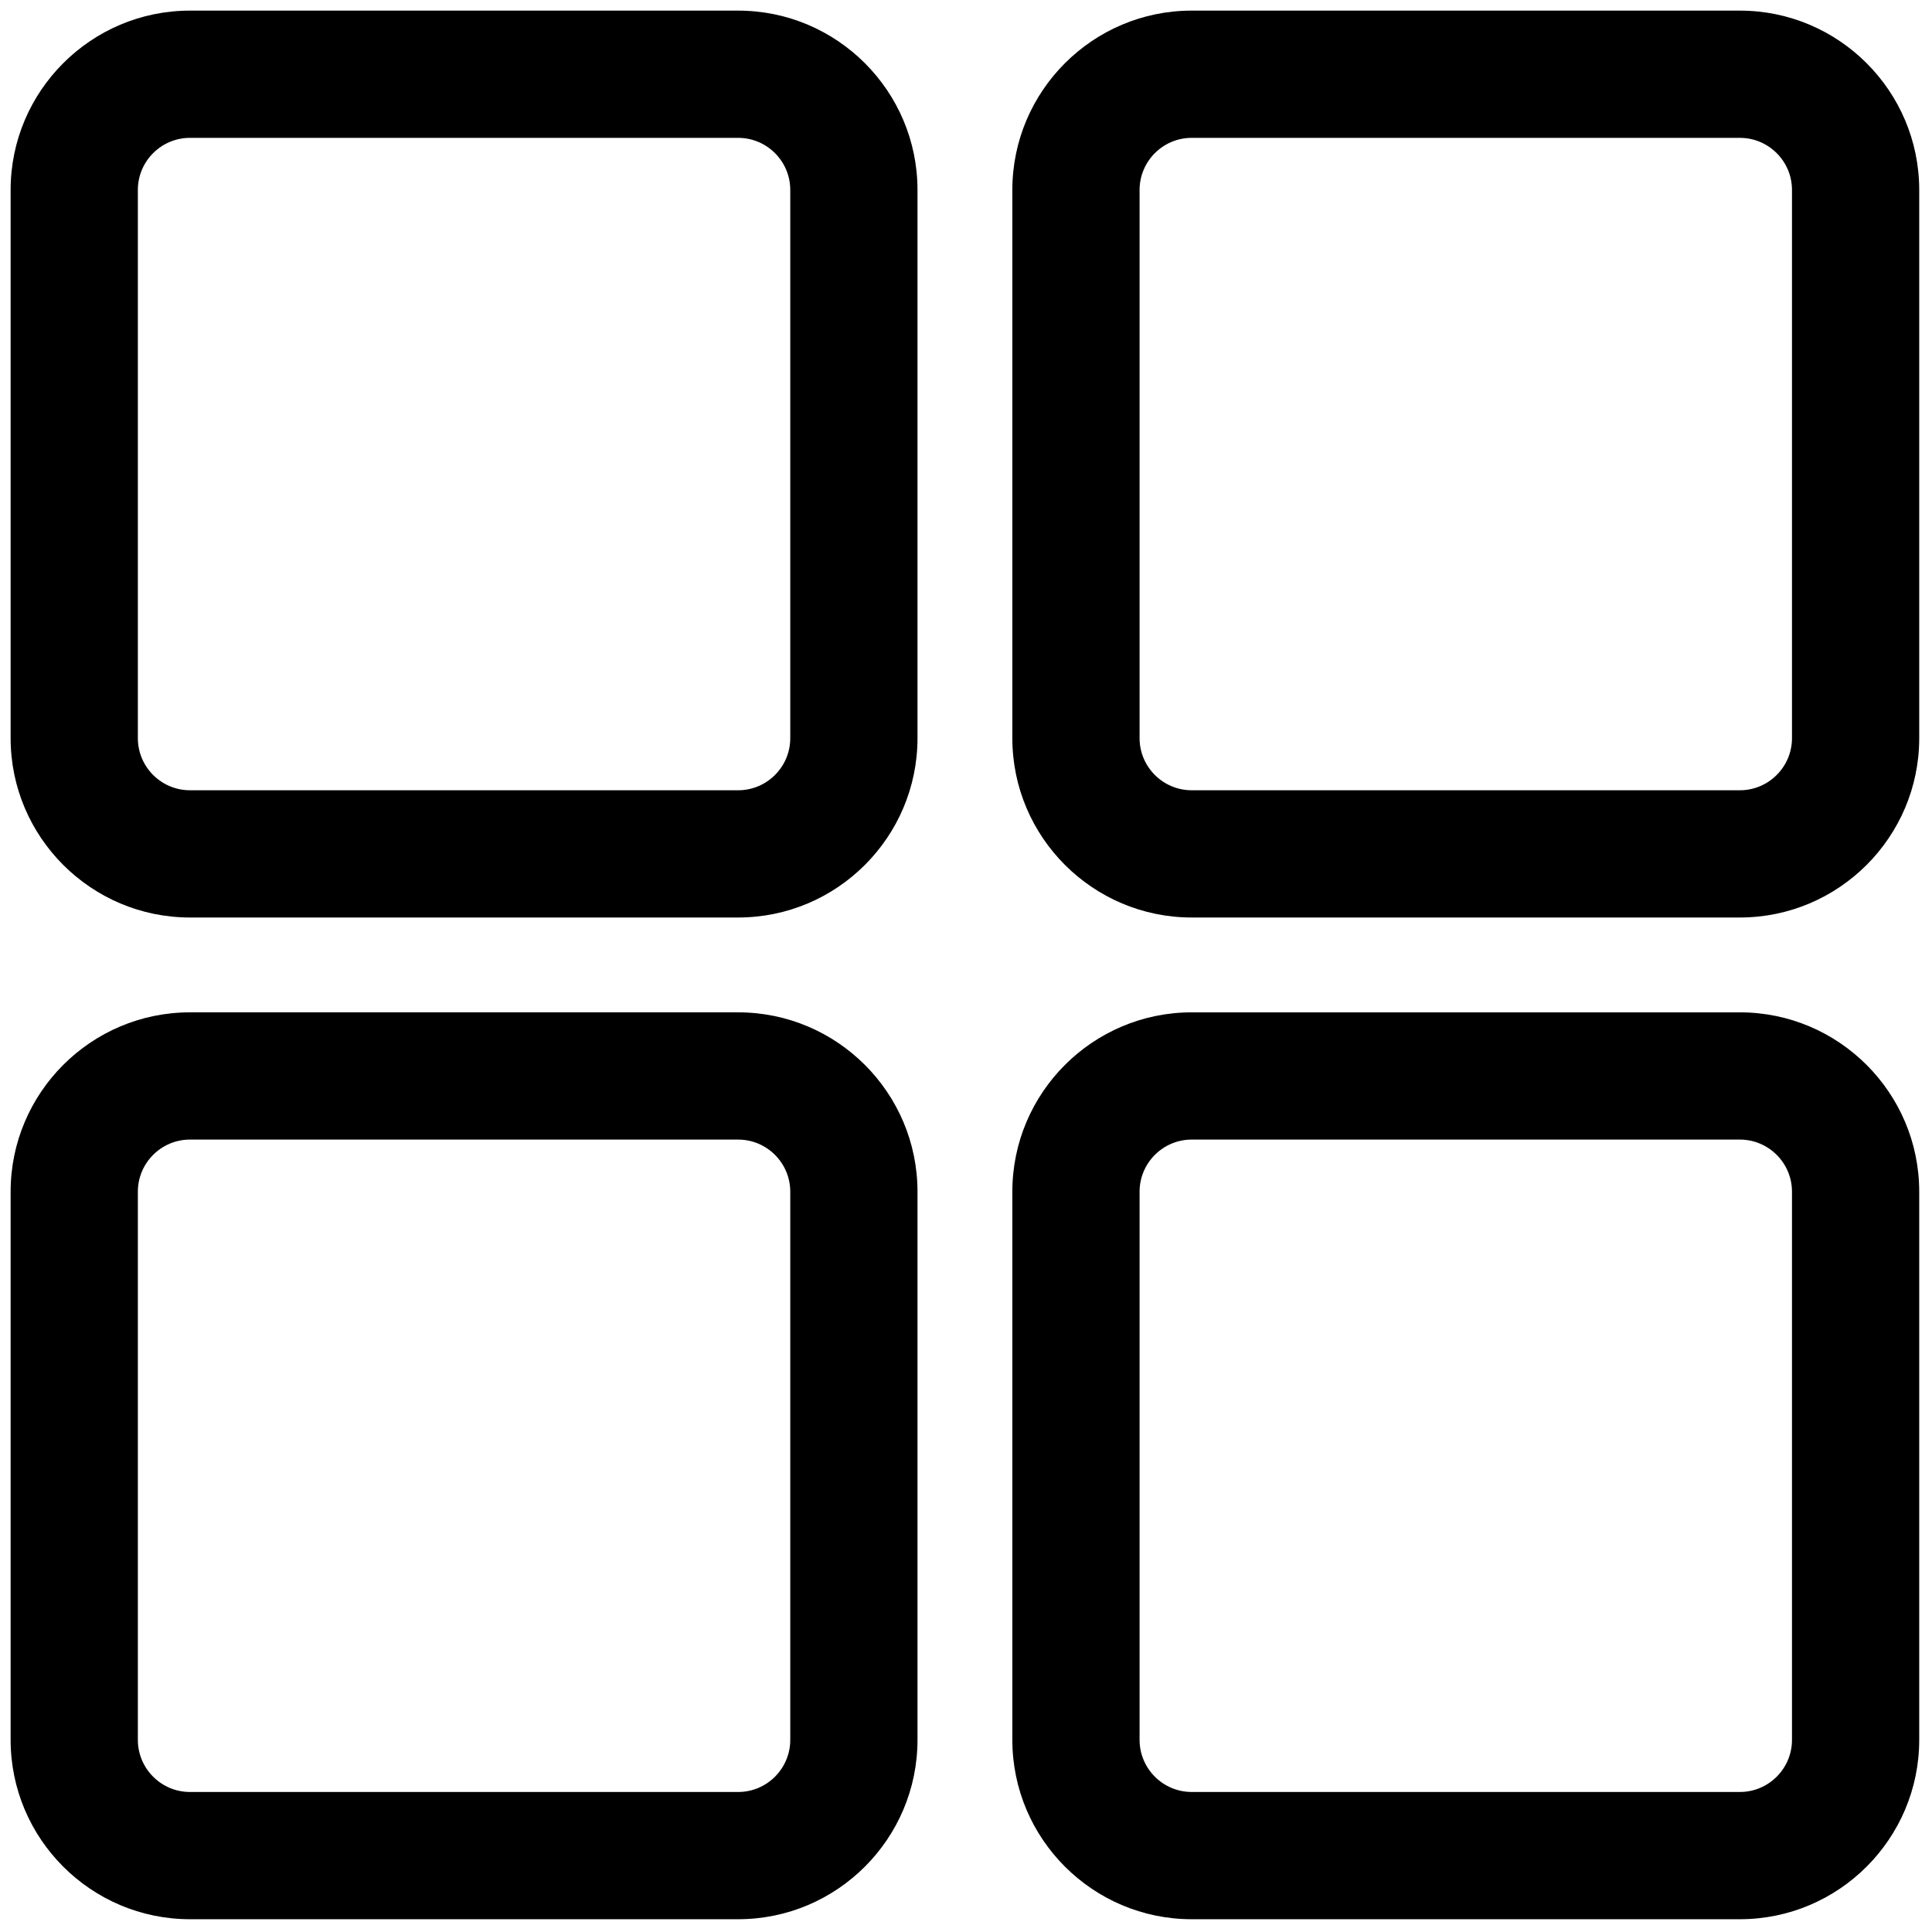 <svg xmlns="http://www.w3.org/2000/svg" xmlns:xlink="http://www.w3.org/1999/xlink" version="1.1" width="256" height="256" viewBox="0 0 256 256" xml:space="preserve">

<defs>
</defs>
<g style="stroke: none; stroke-width: 0; stroke-dasharray: none; stroke-linecap: butt; stroke-linejoin: miter; stroke-miterlimit: 10; fill: none; fill-rule: nonzero; opacity: 1;" transform="translate(1.407 1.407) scale(2.81 2.81)" >
	<path d="M 34.307 42.764 H 8.457 C 3.794 42.764 0 38.97 0 34.307 V 8.457 C 0 3.794 3.794 0 8.457 0 h 25.85 c 4.663 0 8.457 3.794 8.457 8.457 v 25.85 C 42.764 38.97 38.97 42.764 34.307 42.764 z M 8.457 6 C 7.102 6 6 7.102 6 8.457 v 25.85 c 0 1.355 1.102 2.457 2.457 2.457 h 25.85 c 1.355 0 2.457 -1.102 2.457 -2.457 V 8.457 C 36.764 7.102 35.662 6 34.307 6 H 8.457 z" style="stroke: none; stroke-width: 1; stroke-dasharray: none; stroke-linecap: butt; stroke-linejoin: miter; stroke-miterlimit: 10; fill: rgb(0,0,0); fill-rule: nonzero; opacity: 1;" transform=" matrix(1 0 0 1 0 0) " stroke-linecap="round" />
	<path d="M 81.543 42.764 h -25.85 c -4.663 0 -8.457 -3.794 -8.457 -8.457 V 8.457 C 47.236 3.794 51.03 0 55.693 0 h 25.85 C 86.206 0 90 3.794 90 8.457 v 25.85 C 90 38.97 86.206 42.764 81.543 42.764 z M 55.693 6 c -1.354 0 -2.457 1.102 -2.457 2.457 v 25.85 c 0 1.355 1.103 2.457 2.457 2.457 h 25.85 c 1.354 0 2.457 -1.102 2.457 -2.457 V 8.457 C 84 7.102 82.897 6 81.543 6 H 55.693 z" style="stroke: none; stroke-width: 1; stroke-dasharray: none; stroke-linecap: butt; stroke-linejoin: miter; stroke-miterlimit: 10; fill: rgb(0,0,0); fill-rule: nonzero; opacity: 1;" transform=" matrix(1 0 0 1 0 0) " stroke-linecap="round" />
	<path d="M 34.307 90 H 8.457 C 3.794 90 0 86.206 0 81.543 v -25.85 c 0 -4.663 3.794 -8.457 8.457 -8.457 h 25.85 c 4.663 0 8.457 3.794 8.457 8.457 v 25.85 C 42.764 86.206 38.97 90 34.307 90 z M 8.457 53.236 C 7.102 53.236 6 54.339 6 55.693 v 25.85 C 6 82.897 7.102 84 8.457 84 h 25.85 c 1.355 0 2.457 -1.103 2.457 -2.457 v -25.85 c 0 -1.354 -1.102 -2.457 -2.457 -2.457 H 8.457 z" style="stroke: none; stroke-width: 1; stroke-dasharray: none; stroke-linecap: butt; stroke-linejoin: miter; stroke-miterlimit: 10; fill: rgb(0,0,0); fill-rule: nonzero; opacity: 1;" transform=" matrix(1 0 0 1 0 0) " stroke-linecap="round" />
	<path d="M 81.543 90 h -25.85 c -4.663 0 -8.457 -3.794 -8.457 -8.457 v -25.85 c 0 -4.663 3.794 -8.457 8.457 -8.457 h 25.85 c 4.663 0 8.457 3.794 8.457 8.457 v 25.85 C 90 86.206 86.206 90 81.543 90 z M 55.693 53.236 c -1.354 0 -2.457 1.103 -2.457 2.457 v 25.85 c 0 1.354 1.103 2.457 2.457 2.457 h 25.85 C 82.897 84 84 82.897 84 81.543 v -25.85 c 0 -1.354 -1.103 -2.457 -2.457 -2.457 H 55.693 z" style="stroke: none; stroke-width: 1; stroke-dasharray: none; stroke-linecap: butt; stroke-linejoin: miter; stroke-miterlimit: 10; fill: rgb(0,0,0); fill-rule: nonzero; opacity: 1;" transform=" matrix(1 0 0 1 0 0) " stroke-linecap="round" />
</g>
</svg>